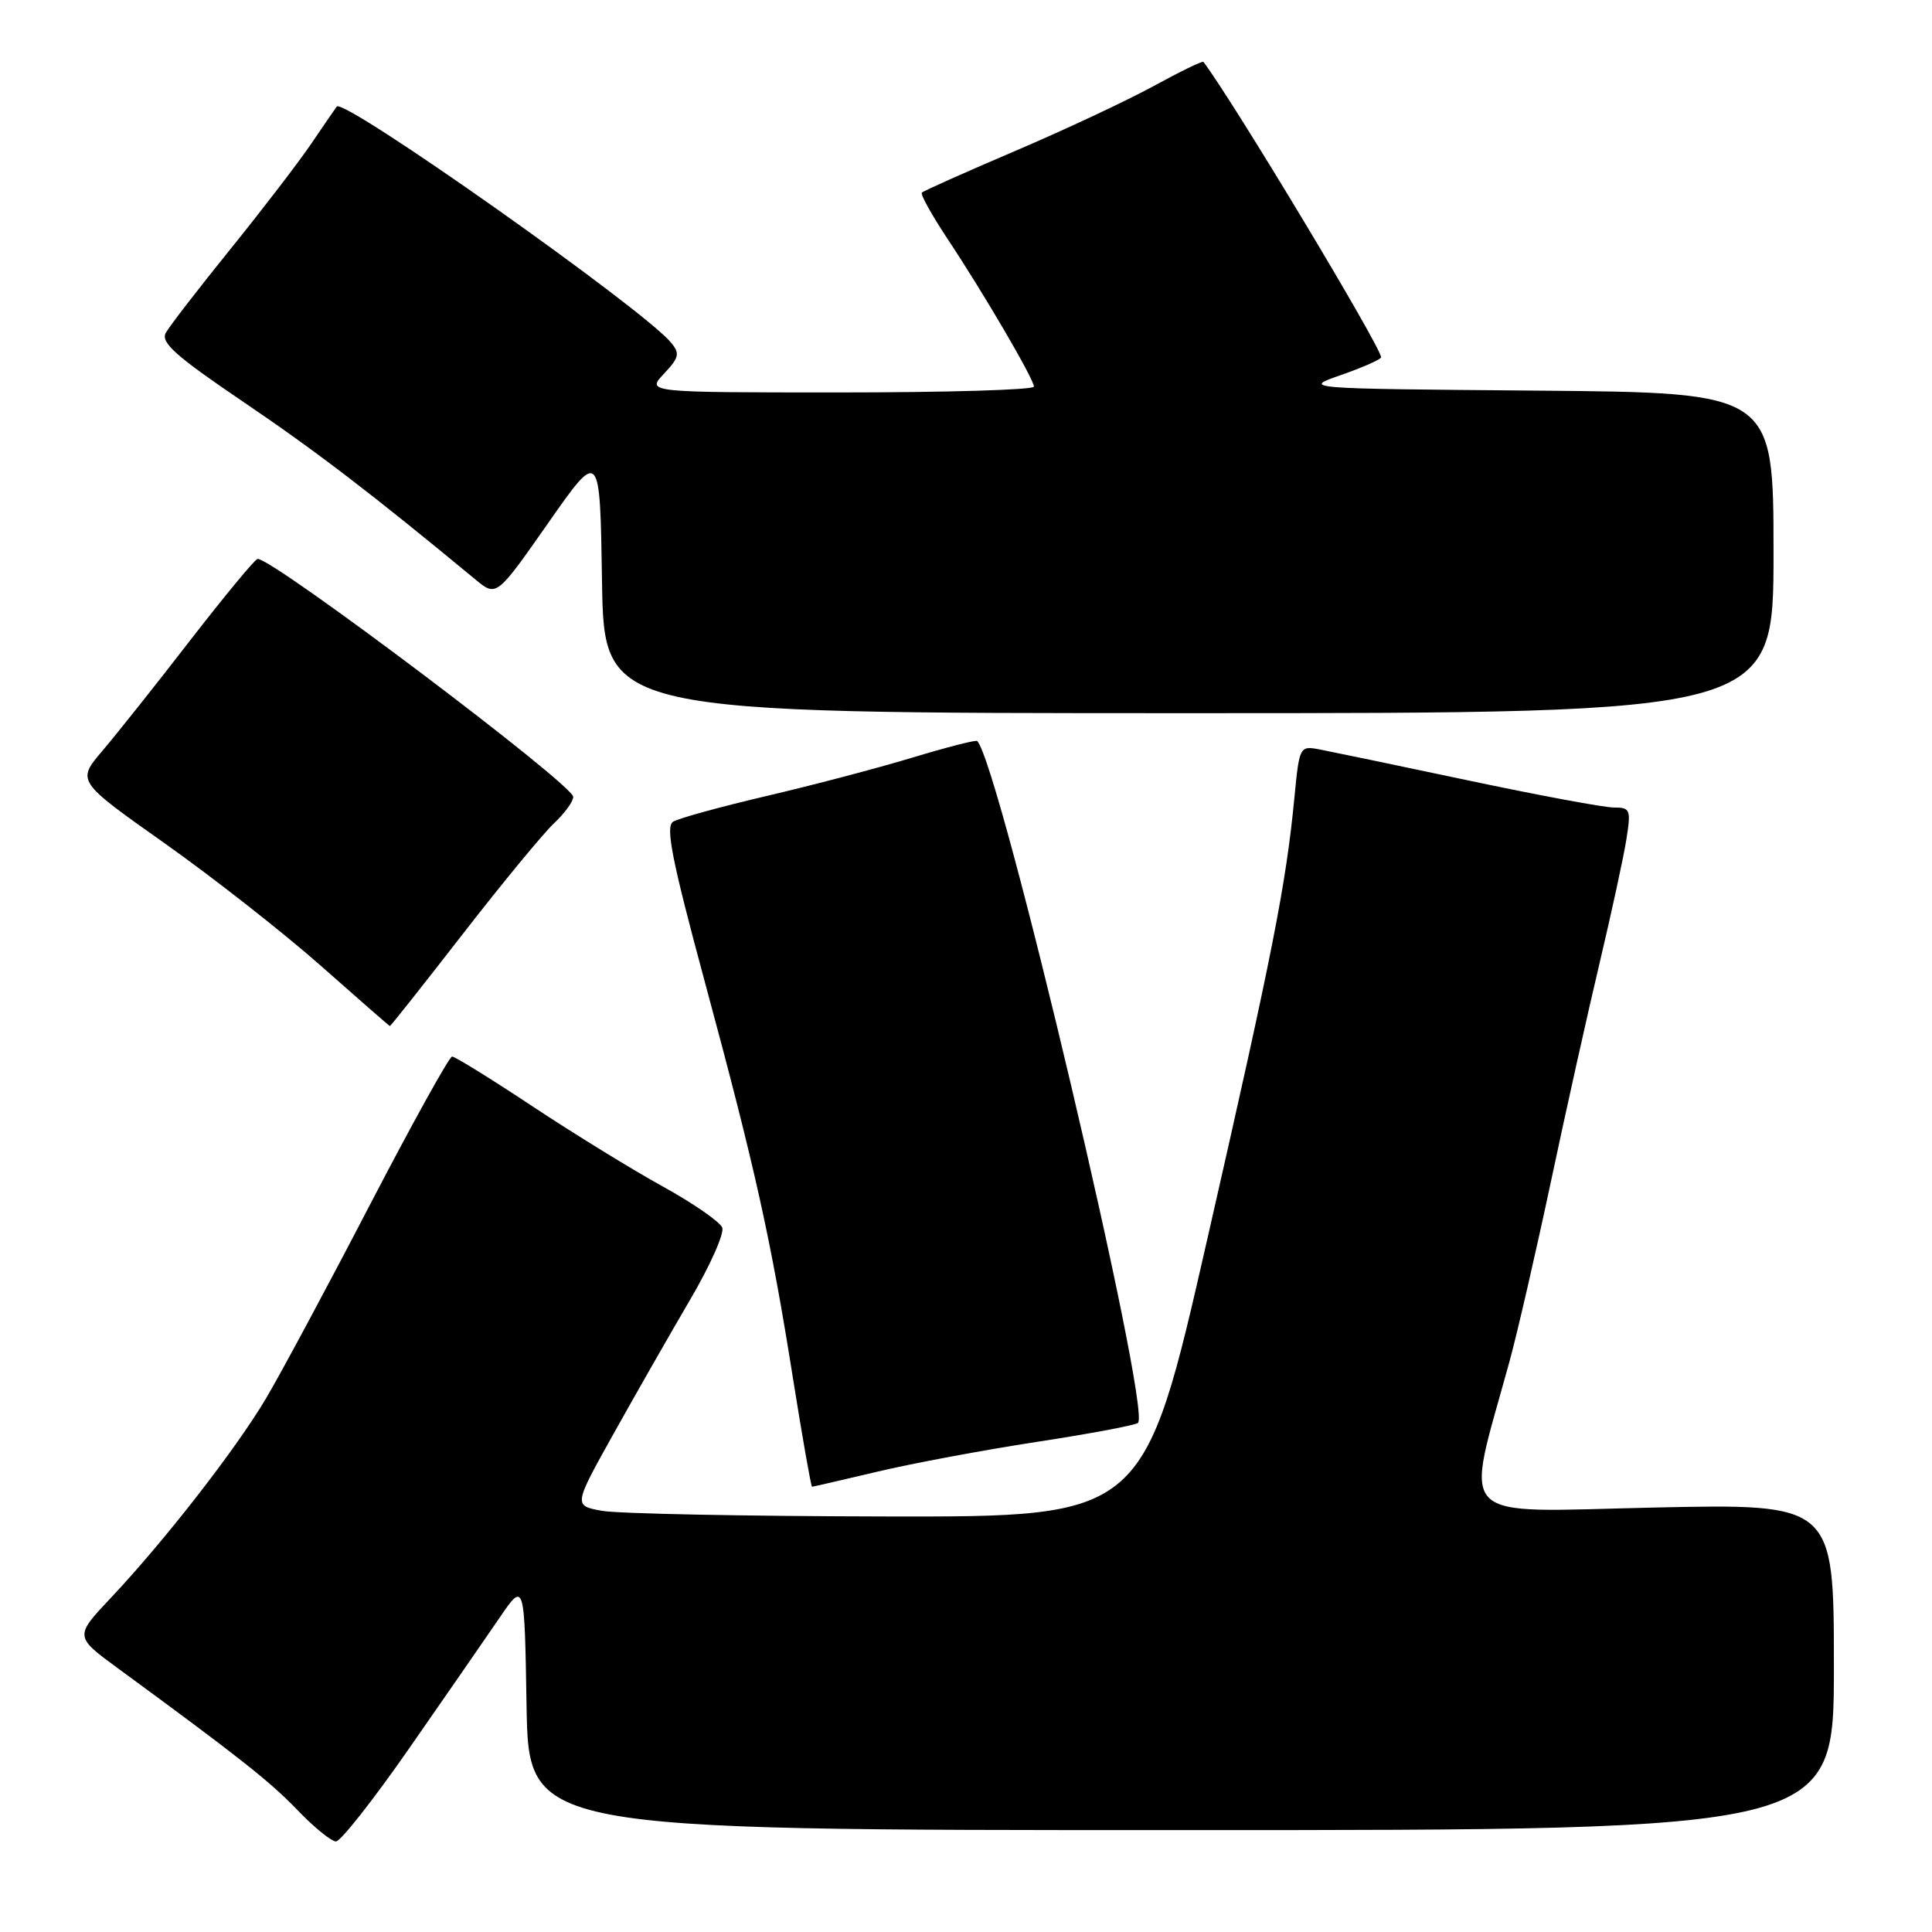 <?xml version="1.0" encoding="UTF-8" standalone="no"?>
<!DOCTYPE svg PUBLIC "-//W3C//DTD SVG 1.1//EN" "http://www.w3.org/Graphics/SVG/1.1/DTD/svg11.dtd" >
<svg xmlns="http://www.w3.org/2000/svg" xmlns:xlink="http://www.w3.org/1999/xlink" version="1.1" viewBox="0 0 256 256">
 <g >
 <path fill="currentColor"
d=" M 54.16 231.75 C 58.85 225.01 64.22 217.25 66.10 214.50 C 69.50 209.50 69.50 209.50 69.77 226.00 C 70.05 242.50 70.05 242.50 156.52 242.50 C 243.00 242.50 243.00 242.50 243.00 220.87 C 243.00 199.24 243.00 199.24 219.05 199.76 C 192.33 200.35 194.06 202.10 199.99 180.50 C 201.05 176.65 203.53 165.85 205.52 156.50 C 207.50 147.15 210.41 134.10 211.98 127.50 C 213.54 120.90 215.13 113.59 215.50 111.25 C 216.13 107.27 216.03 107.00 213.84 107.00 C 212.55 107.00 203.85 105.38 194.50 103.40 C 185.15 101.42 176.30 99.58 174.84 99.30 C 172.22 98.81 172.17 98.90 171.52 105.65 C 170.40 117.26 168.64 126.20 159.96 164.25 C 151.58 201.00 151.58 201.00 117.54 200.94 C 98.82 200.91 81.81 200.57 79.75 200.19 C 75.99 199.50 75.99 199.50 81.29 190.00 C 84.20 184.78 88.76 176.80 91.41 172.28 C 94.07 167.76 96.00 163.43 95.70 162.67 C 95.41 161.90 91.87 159.45 87.83 157.22 C 83.80 155.00 76.02 150.21 70.55 146.59 C 65.08 142.96 60.29 140.00 59.91 140.00 C 59.53 140.00 54.61 148.89 48.96 159.75 C 43.32 170.61 37.13 182.14 35.21 185.36 C 31.20 192.10 21.81 204.16 14.74 211.67 C 9.86 216.84 9.86 216.84 15.68 221.10 C 31.72 232.85 35.82 236.09 39.45 239.88 C 41.63 242.15 43.91 244.00 44.52 244.00 C 45.13 244.00 49.47 238.49 54.16 231.75 Z  M 116.23 195.01 C 120.84 193.91 130.38 192.13 137.43 191.05 C 144.48 189.97 150.49 188.84 150.79 188.54 C 152.60 186.73 132.51 101.46 129.49 98.19 C 129.34 98.01 125.45 99.01 120.85 100.40 C 116.26 101.79 107.55 104.08 101.50 105.49 C 95.45 106.91 89.91 108.43 89.19 108.88 C 88.15 109.52 89.03 113.95 93.39 130.10 C 100.05 154.74 102.14 164.12 105.09 182.75 C 106.34 190.59 107.47 197.00 107.60 197.00 C 107.73 197.00 111.62 196.10 116.23 195.01 Z  M 61.33 123.75 C 66.56 117.01 72.00 110.41 73.42 109.08 C 74.84 107.74 75.98 106.17 75.95 105.58 C 75.88 103.90 36.02 73.87 34.13 74.06 C 33.78 74.10 29.78 78.94 25.23 84.81 C 20.69 90.69 15.43 97.30 13.56 99.50 C 10.16 103.50 10.16 103.50 21.83 111.75 C 28.25 116.29 37.55 123.59 42.50 127.96 C 47.45 132.34 51.57 135.94 51.66 135.96 C 51.75 135.98 56.10 130.49 61.33 123.75 Z  M 235.00 73.26 C 235.00 52.03 235.00 52.03 203.75 51.76 C 172.50 51.50 172.50 51.50 177.75 49.67 C 180.64 48.66 183.00 47.61 183.00 47.34 C 183.00 45.99 163.37 13.35 159.46 8.20 C 159.34 8.04 156.37 9.48 152.87 11.40 C 149.37 13.31 141.11 17.19 134.52 20.00 C 127.94 22.81 122.37 25.30 122.15 25.52 C 121.93 25.74 123.45 28.47 125.52 31.60 C 130.37 38.90 137.00 50.24 137.00 51.23 C 137.00 51.66 125.45 52.00 111.33 52.00 C 85.65 52.00 85.65 52.00 87.97 49.53 C 90.00 47.37 90.12 46.84 88.90 45.38 C 85.17 40.89 45.57 12.93 44.62 14.12 C 44.46 14.33 42.95 16.52 41.27 19.00 C 39.59 21.48 34.76 27.77 30.54 33.00 C 26.31 38.23 22.46 43.22 21.97 44.10 C 21.26 45.39 23.28 47.18 32.30 53.29 C 41.90 59.79 49.39 65.53 63.01 76.80 C 65.79 79.09 65.79 79.09 72.64 69.30 C 79.50 59.50 79.50 59.50 79.77 77.00 C 80.04 94.50 80.04 94.50 157.52 94.50 C 235.00 94.50 235.00 94.50 235.00 73.26 Z "/>
</g>
</svg>